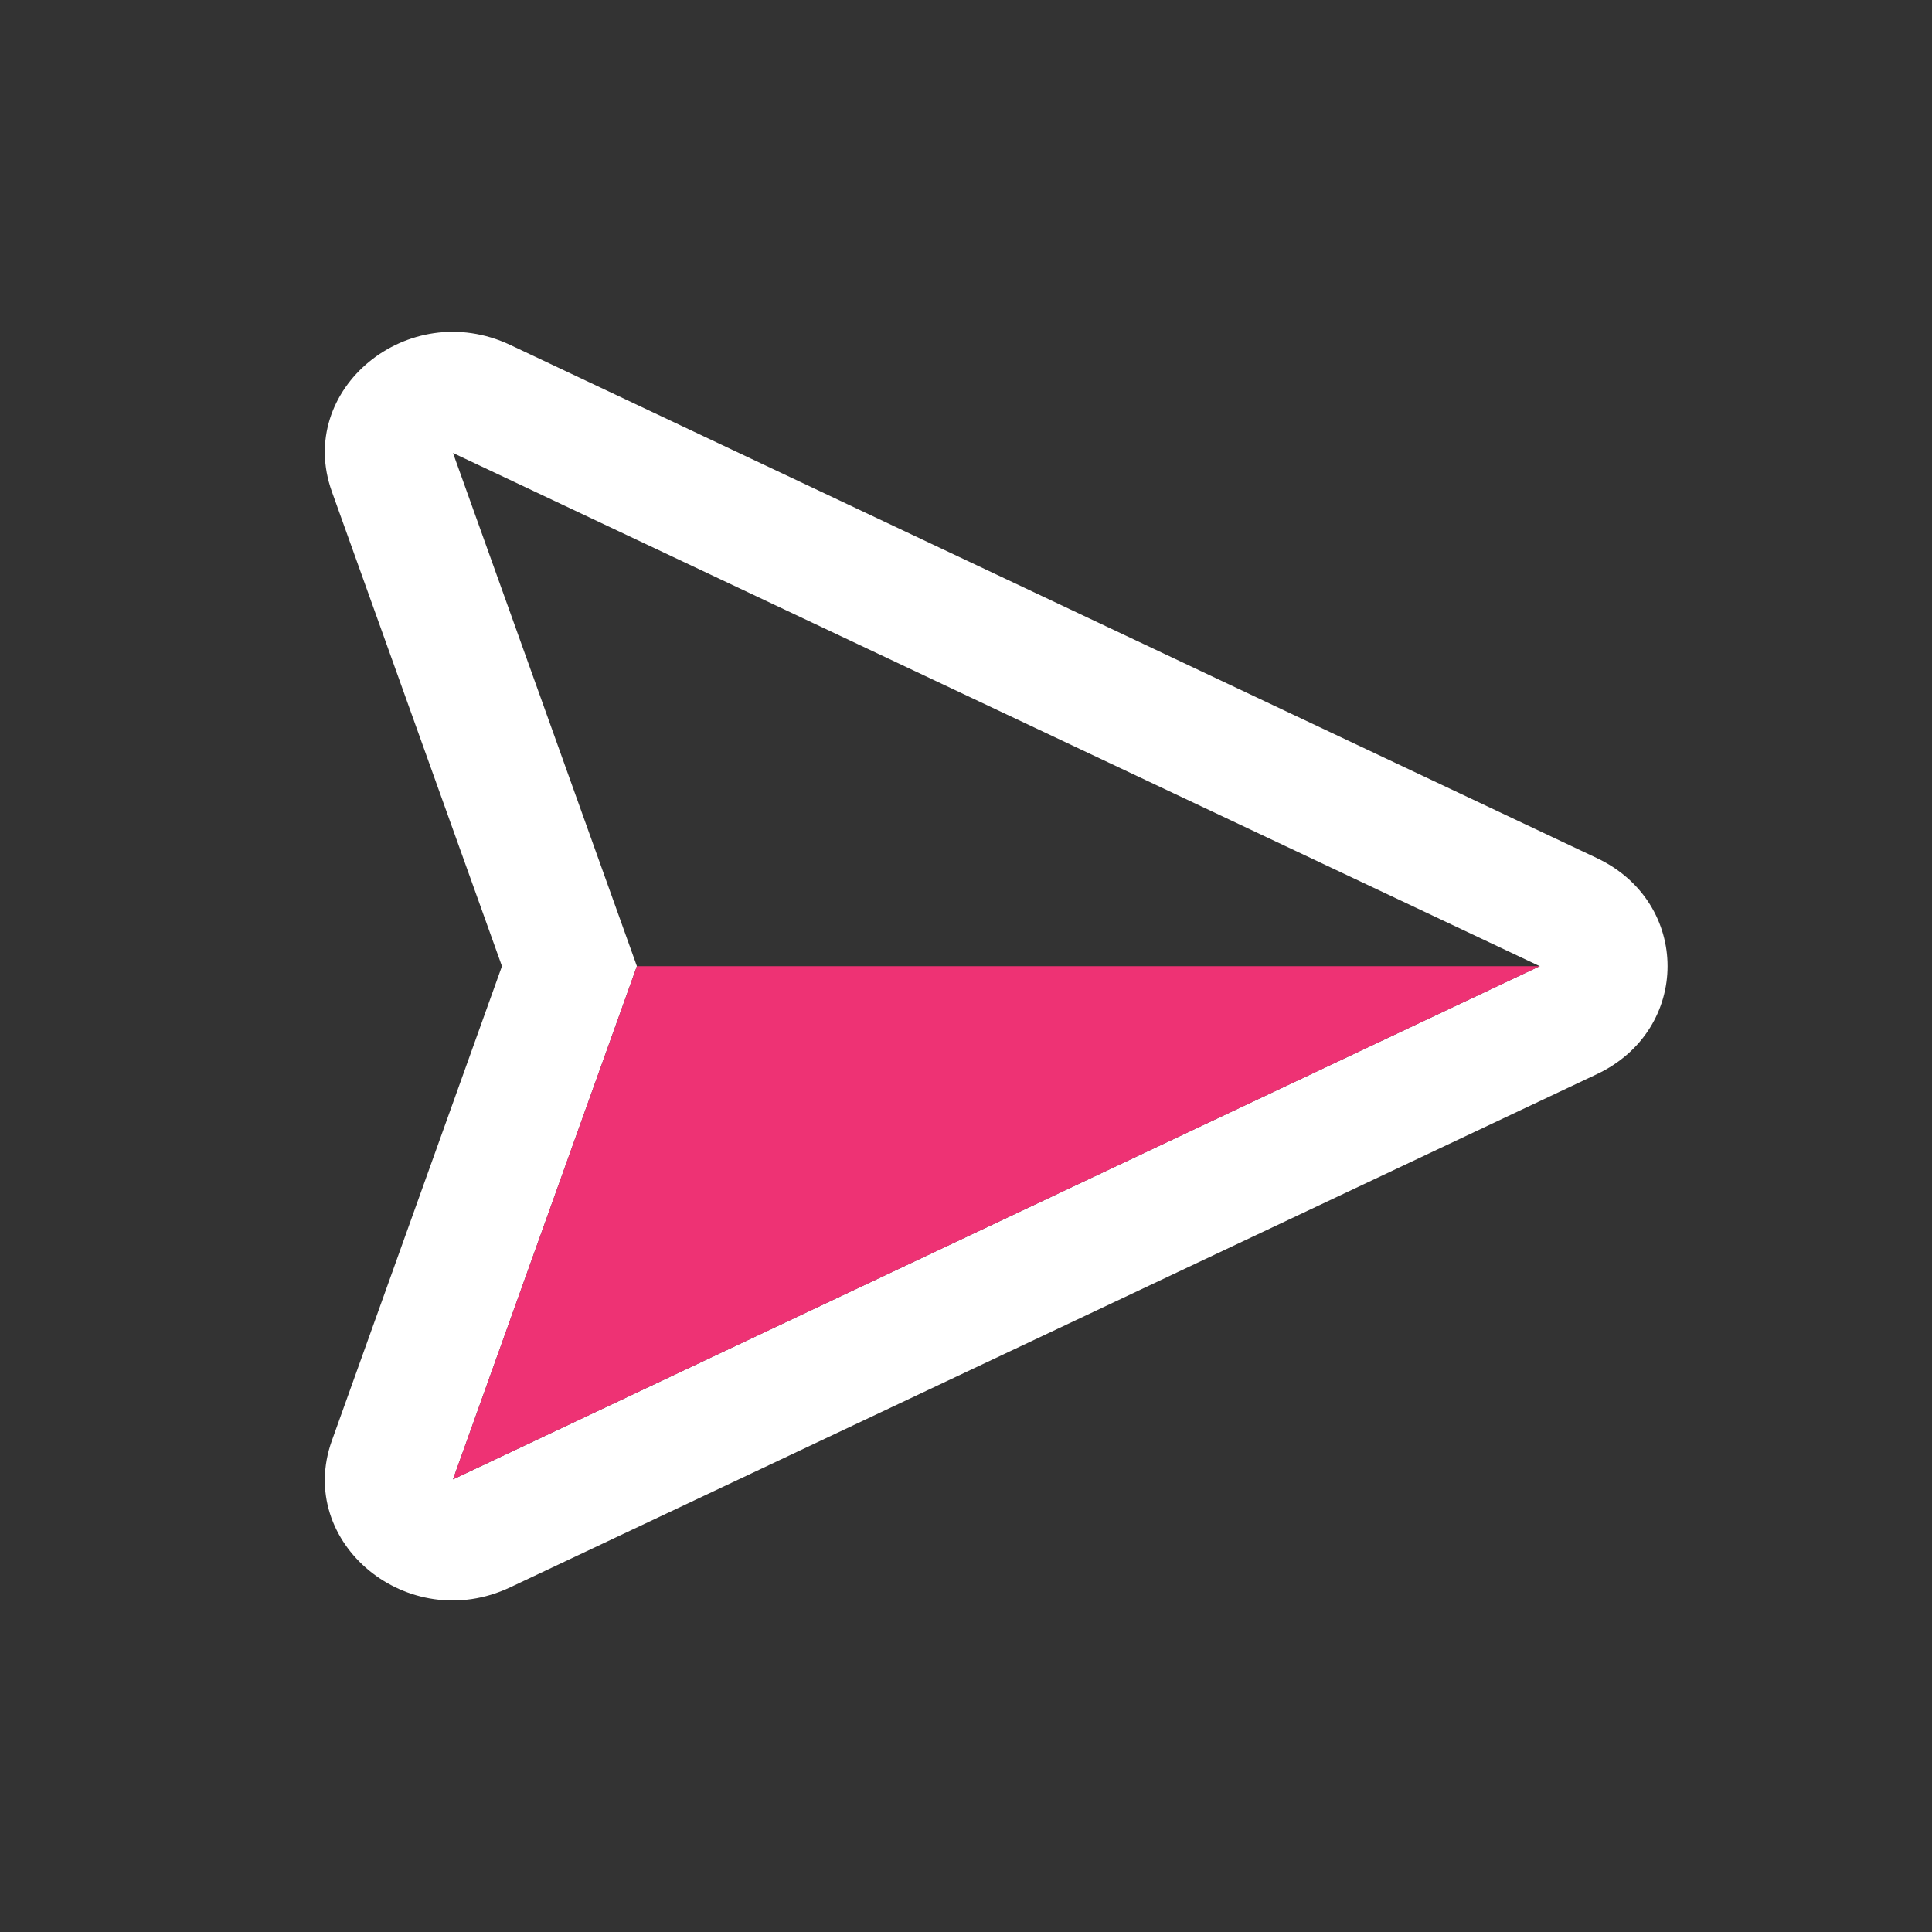 <svg xmlns="http://www.w3.org/2000/svg" width="32" height="32" viewBox="0 0 32 32">
    <rect x="0" y="0" width="32" height="32" fill="#333333" stroke="none"/>
    <g fill="none" fill-rule="nonzero">
        <path fill="#FFF" d="M8.314 16.003l-2.817-7.86c-.607-1.691 1.26-3.228 2.953-2.43l18 8.5c1.56.738 1.56 2.841 0 3.578l-18 8.5c-1.692.8-3.56-.738-2.953-2.43l2.817-7.858zm17.189 0l-18-8.5 3.046 8.5-3.046 8.5 18-8.5z"/>
        <path fill="#EE3274" d="M25.503 16.003H10.549l-3.046 8.5z"/>
    </g>
</svg>
